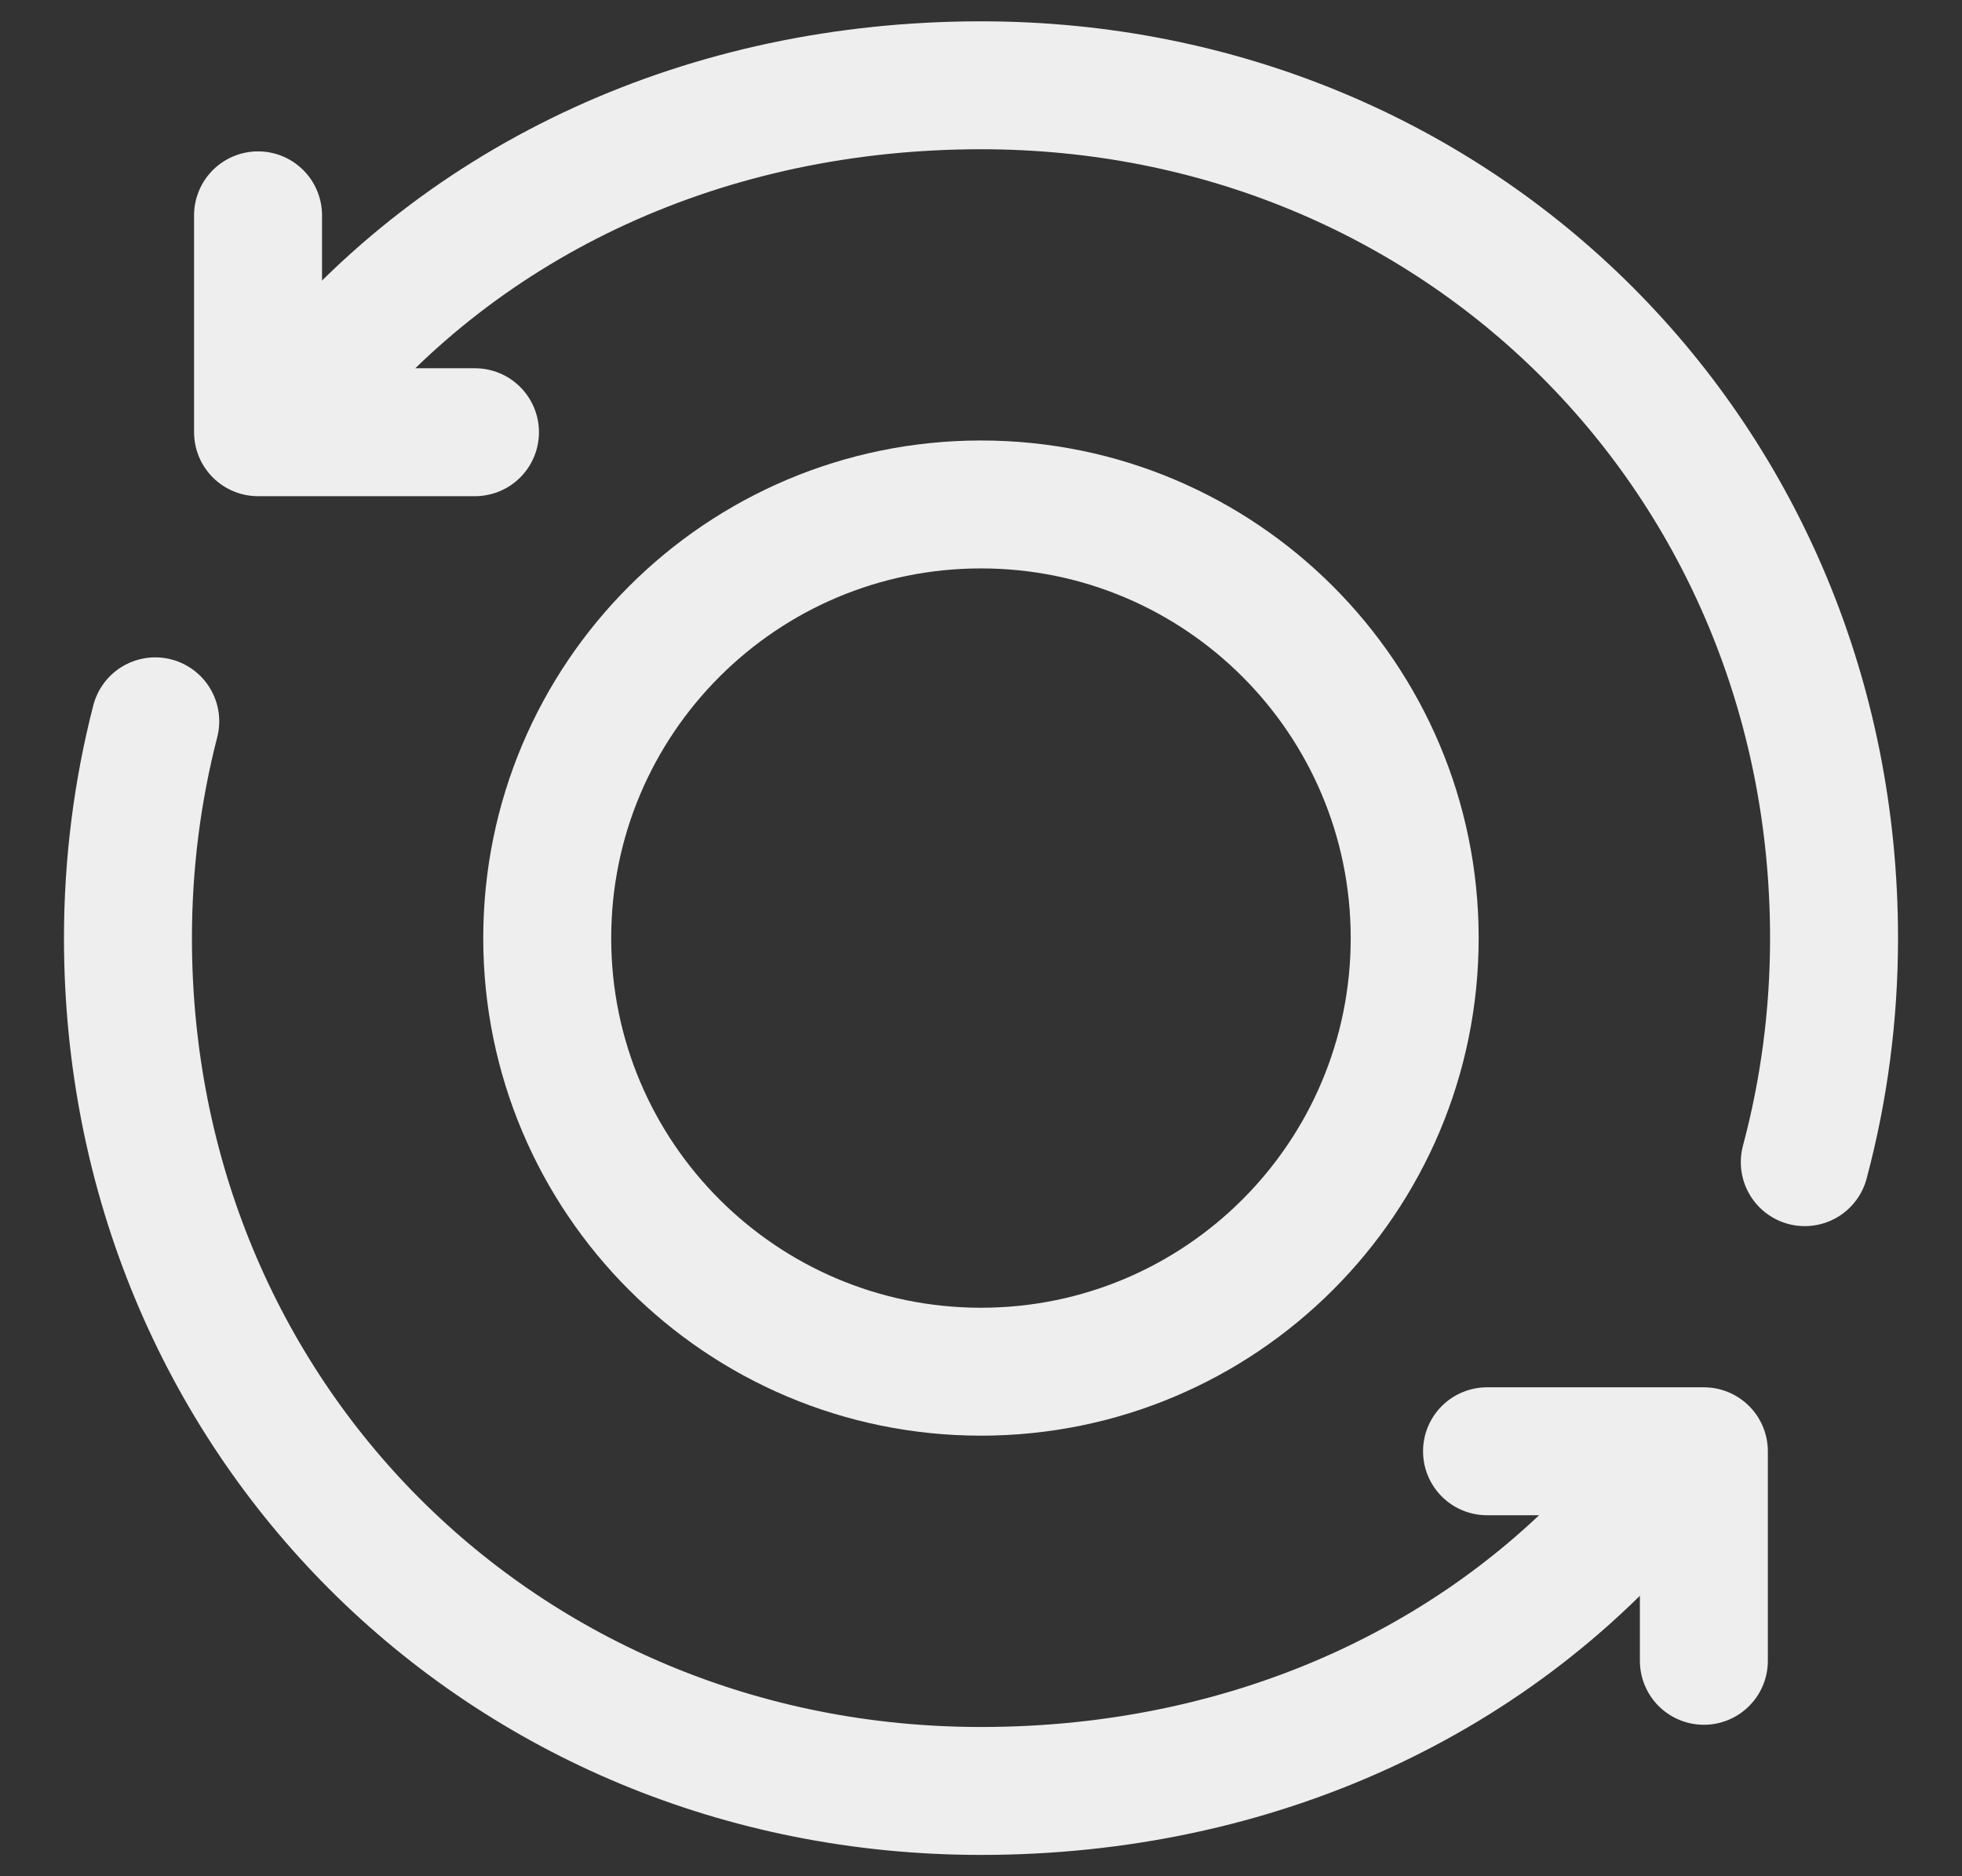 <svg width="23" height="22" viewBox="0 0 23 22" fill="none" xmlns="http://www.w3.org/2000/svg">
    <rect x="0" y="0" width="23" height="22" fill="#333333" stroke="none"/>
    <path d="M3.577 4.624C5.441 2.311 8.298 1 11.5 1C17.116 1 21.5 5.384 21.5 11C21.5 11.908 21.381 12.789 21.157 13.627M19.423 17.376C17.559 19.689 14.702 21 11.5 21C5.884 21 1.5 16.616 1.5 11C1.5 10.122 1.611 9.27 1.82 8.458" stroke="#EEEEEE" stroke-width="1.5" stroke-miterlimit="10" stroke-linecap="round" stroke-linejoin="round"/>
    <path d="M11.5 16.084C14.308 16.084 16.584 13.808 16.584 11C16.584 8.192 14.308 5.915 11.5 5.915C8.692 5.915 6.415 8.192 6.415 11C6.415 13.808 8.692 16.084 11.5 16.084Z" stroke="#EEEEEE" stroke-width="1.5" stroke-miterlimit="10" stroke-linecap="round" stroke-linejoin="round"/>
    <path d="M3.025 2.525V5.068H5.568M17.432 17.017H19.974V19.474" stroke="#EEEEEE" stroke-width="1.5" stroke-miterlimit="10" stroke-linecap="round" stroke-linejoin="round"/>
</svg>
